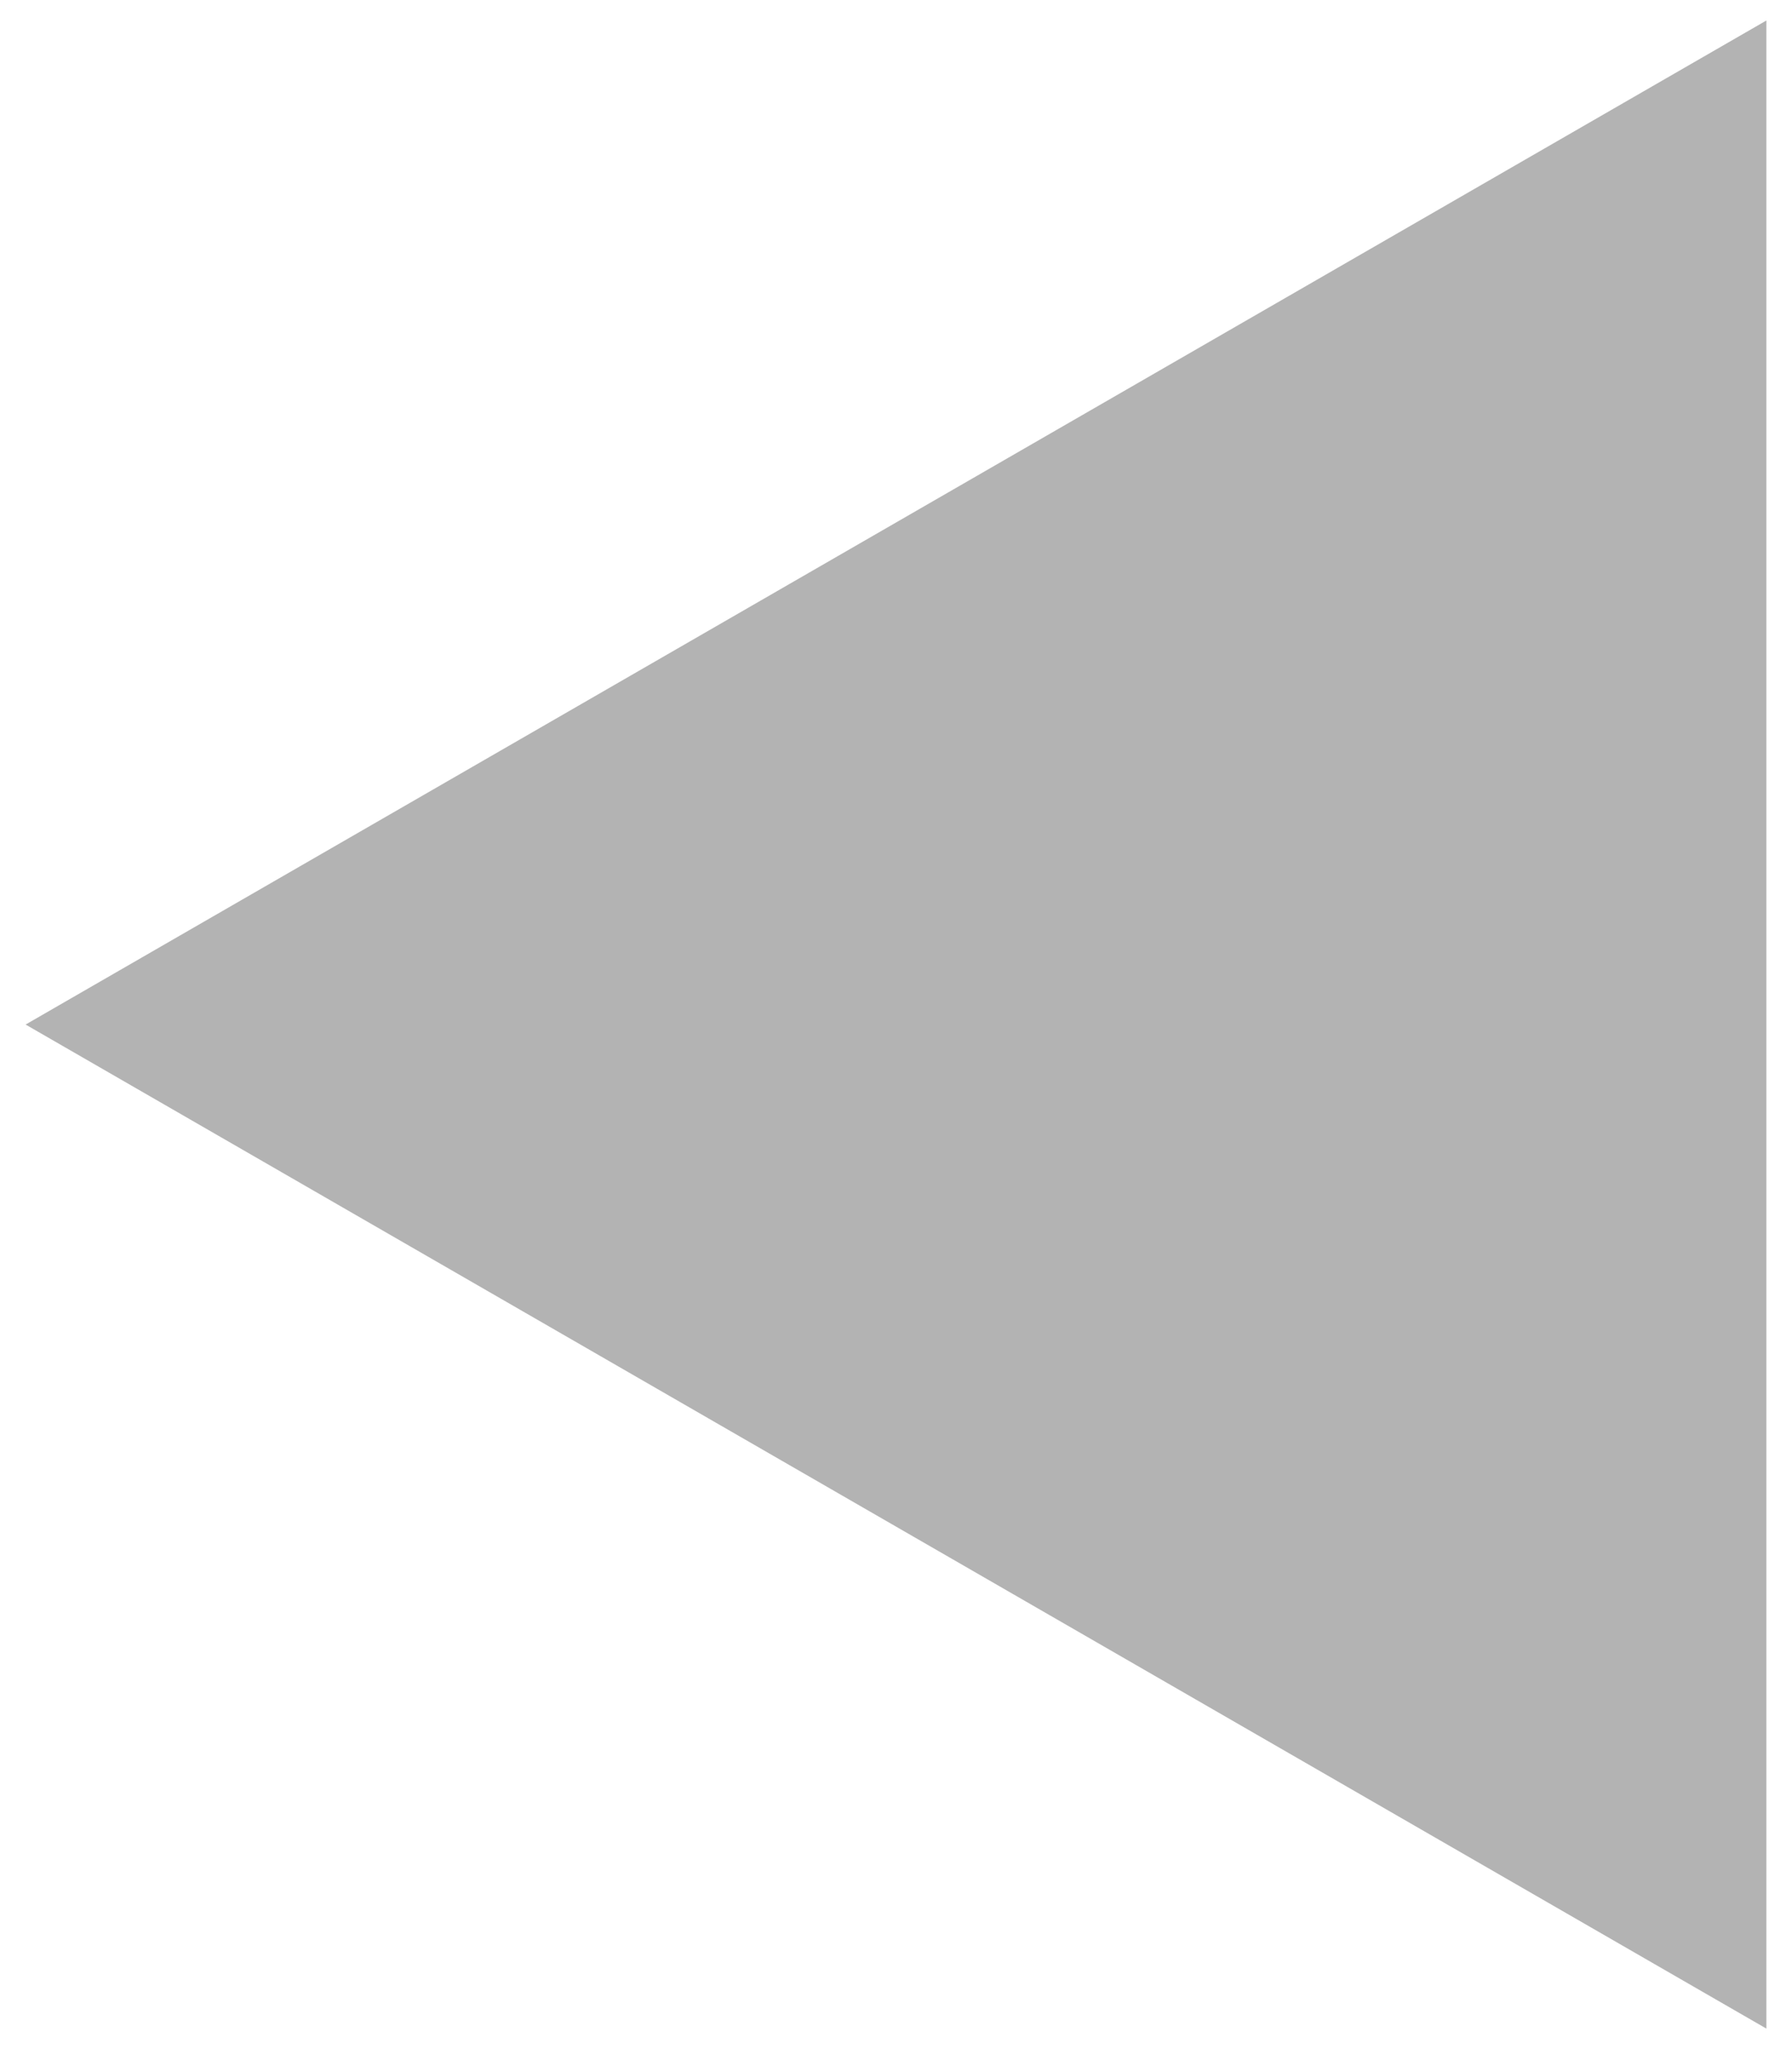 <svg version="1.2" xmlns="http://www.w3.org/2000/svg" viewBox="0 0 35 40" width="35" height="40">
	<title>New Project</title>
	<style>
		.s0 { fill: #b3b3b3 } 
	</style>
	<g id="&lt;Group&gt;">
		<path id="&lt;Path&gt;" class="s0" d="m34.5 0.4v19.6 19.6l-34-19.6z"/>
	</g>
</svg>
